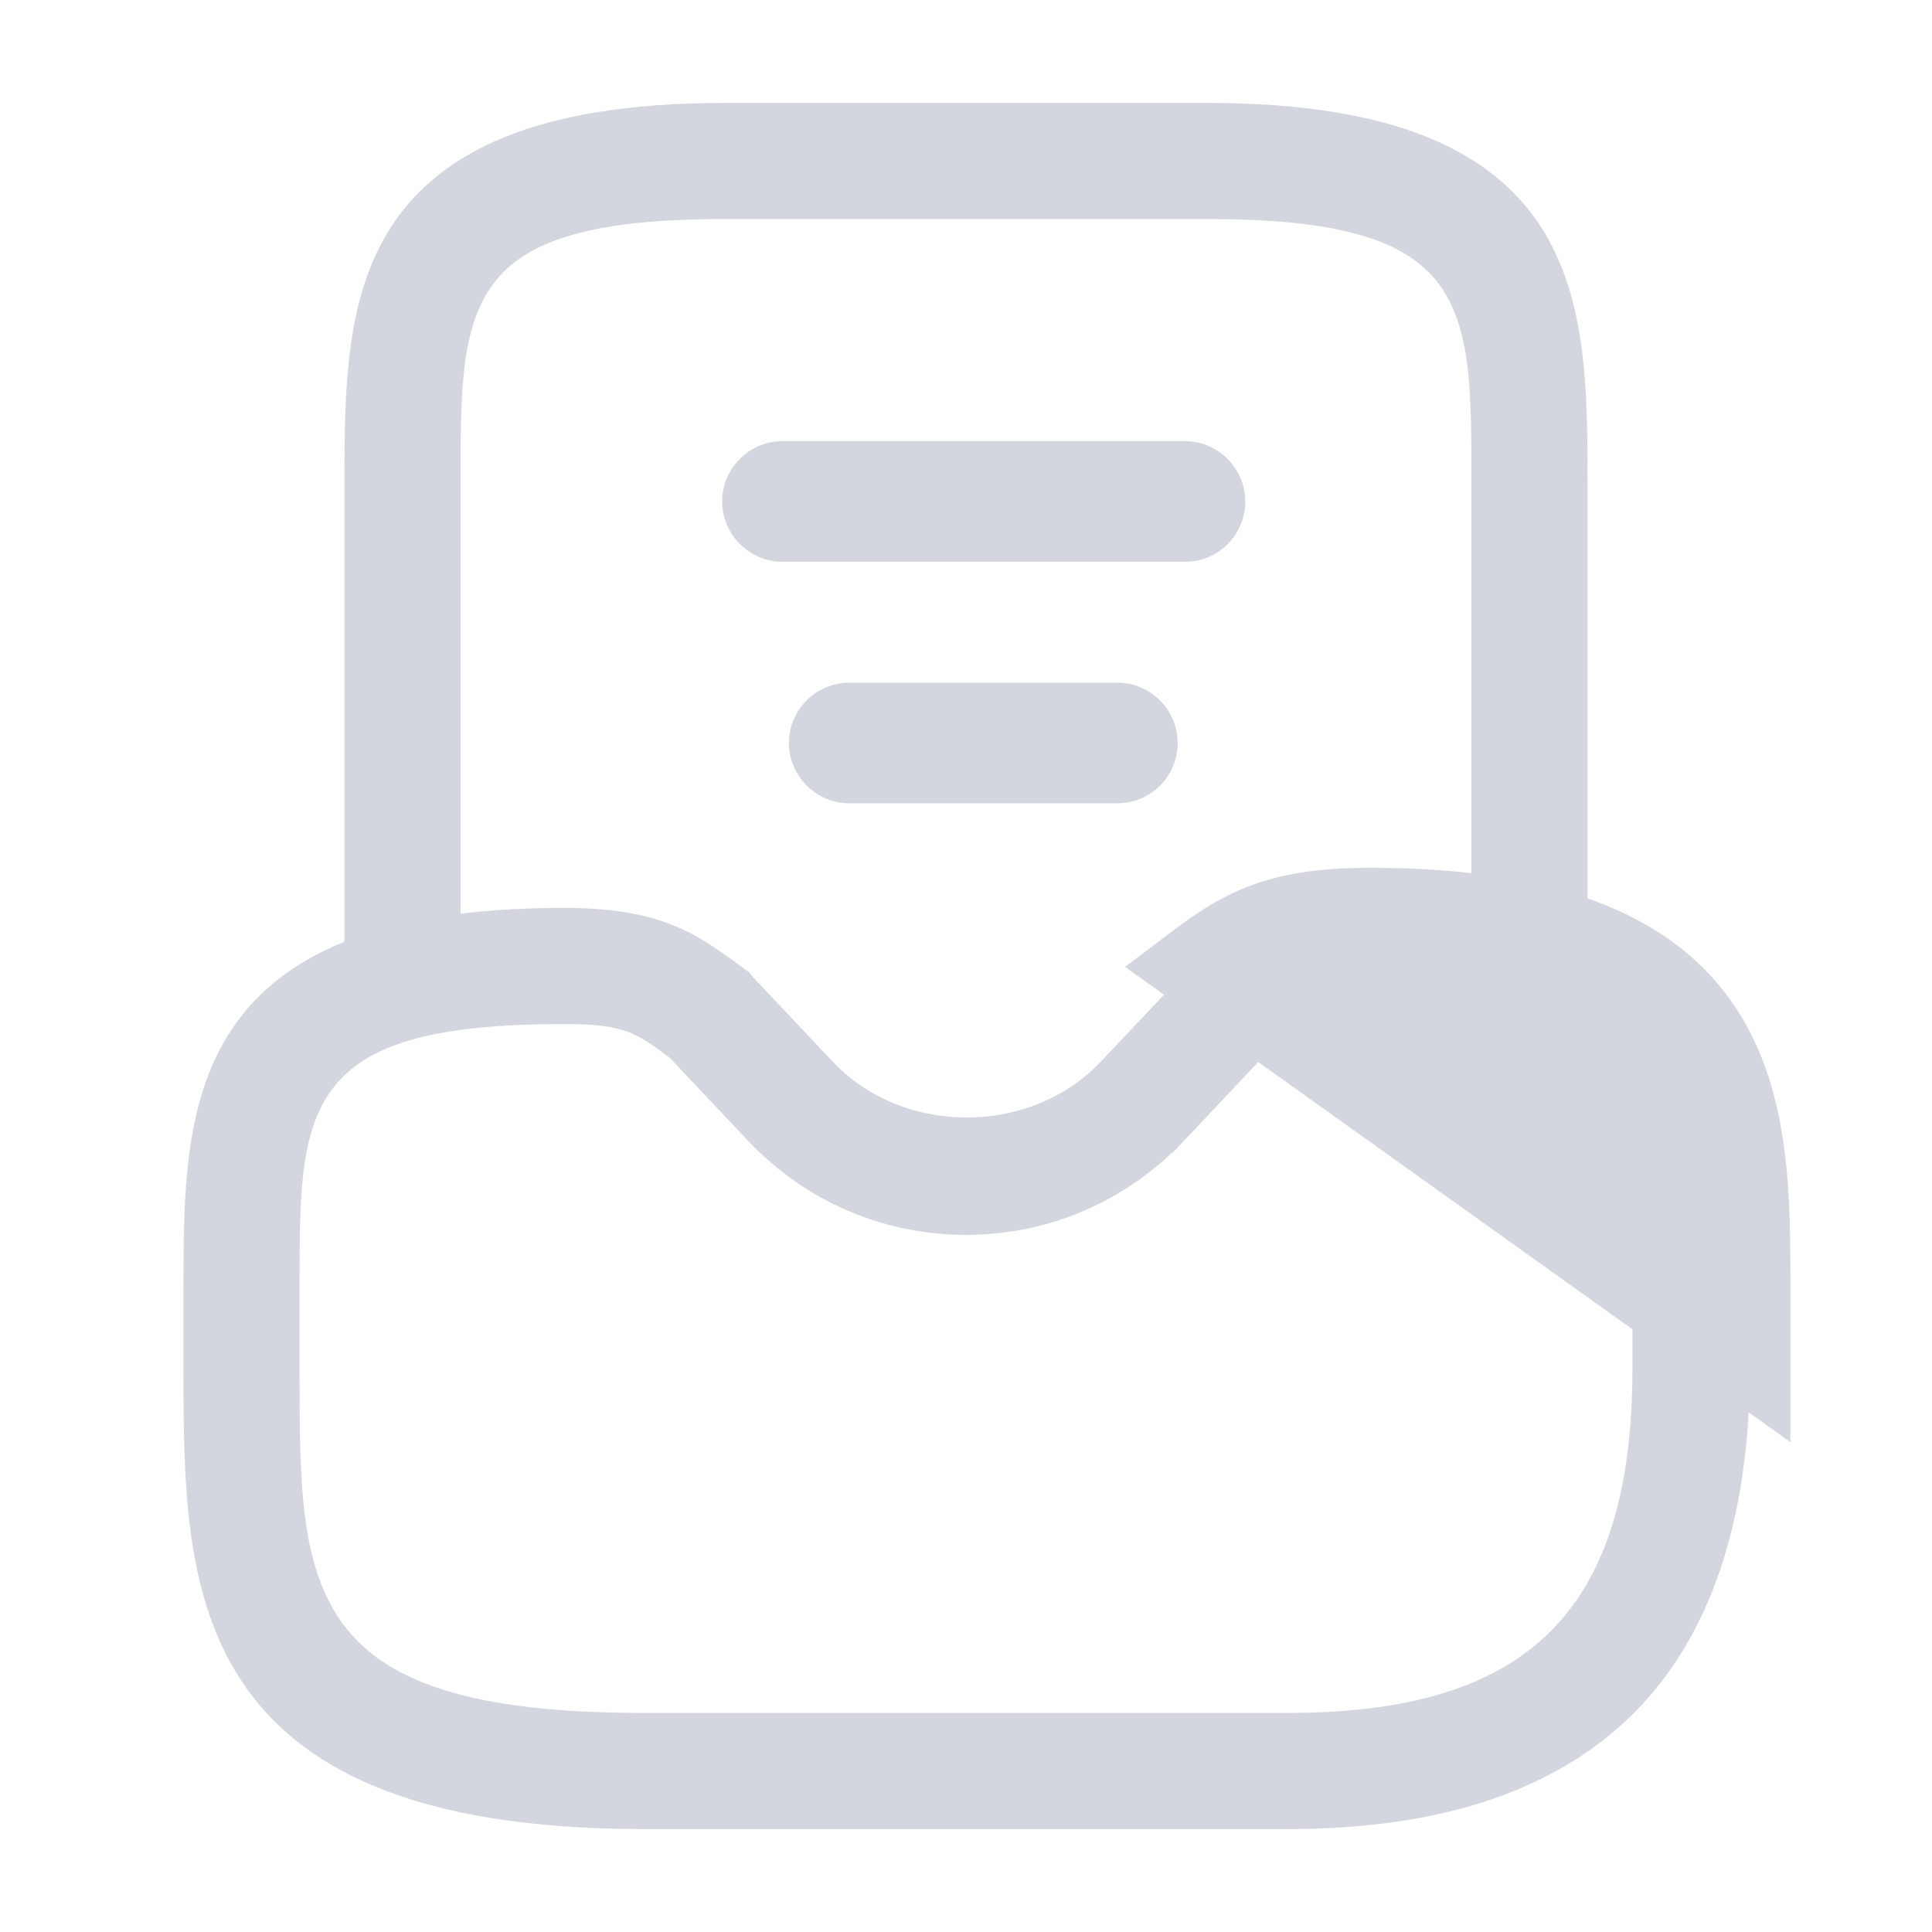 <svg width="9" height="9" viewBox="0 0 9 9" fill="none" xmlns="http://www.w3.org/2000/svg">
<g clip-path="url(#clip0_1_30524)">
<path d="M5.539 4.5C5.524 4.511 5.512 4.523 5.501 4.534L5.539 4.5ZM5.539 4.5C5.771 4.324 5.936 4.219 6.382 4.219C8.164 4.219 8.164 5.164 8.164 6V6.375L5.539 4.5ZM5.255 5.068L5.636 4.665C5.646 4.654 5.648 4.652 5.651 4.65L5.652 4.649C5.767 4.562 5.848 4.506 5.947 4.468C6.046 4.431 6.174 4.406 6.382 4.406C7.244 4.406 7.611 4.634 7.784 4.898C7.97 5.184 7.976 5.567 7.976 6V6.375C7.972 7.061 7.797 7.545 7.484 7.858C7.17 8.17 6.687 8.344 6 8.344H3C1.951 8.344 1.49 8.066 1.27 7.73C1.037 7.373 1.031 6.896 1.031 6.375V6C1.031 5.567 1.037 5.184 1.223 4.898C1.396 4.634 1.763 4.406 2.625 4.406C2.833 4.406 2.961 4.432 3.059 4.47C3.157 4.507 3.237 4.562 3.349 4.645C3.354 4.649 3.358 4.652 3.361 4.655L3.367 4.659L3.37 4.663L3.752 5.068L3.752 5.068C4.149 5.487 4.858 5.487 5.255 5.068L5.255 5.068ZM3.372 4.663C3.372 4.664 3.372 4.664 3.372 4.663L3.372 4.663ZM5.775 4.785L5.762 4.794L5.751 4.807L5.388 5.192C5.388 5.192 5.387 5.192 5.387 5.193C5.152 5.44 4.838 5.576 4.5 5.576C4.162 5.576 3.847 5.44 3.613 5.193C3.612 5.192 3.612 5.192 3.612 5.192L3.249 4.807L3.238 4.794L3.224 4.785C3.146 4.726 3.07 4.67 2.971 4.636C2.872 4.602 2.764 4.594 2.625 4.594C2.017 4.594 1.622 4.684 1.409 4.964C1.305 5.101 1.26 5.265 1.239 5.434C1.219 5.599 1.219 5.789 1.219 5.991L1.219 6V6.375L1.219 6.383C1.219 6.634 1.219 6.872 1.245 7.081C1.272 7.294 1.328 7.497 1.455 7.669C1.712 8.018 2.198 8.156 3 8.156H6C6.58 8.156 7.039 8.033 7.348 7.724C7.658 7.414 7.781 6.955 7.781 6.375V6V5.991C7.781 5.789 7.781 5.599 7.761 5.434C7.74 5.265 7.695 5.101 7.591 4.964C7.378 4.684 6.983 4.594 6.375 4.594C6.236 4.594 6.128 4.602 6.029 4.636C5.93 4.67 5.854 4.726 5.775 4.785Z" fill="#D3D6DE" stroke="#D3D6DE" stroke-width="0.353"/>
<path d="M7.125 4.594C7.075 4.594 7.031 4.55 7.031 4.5V2.25V2.241C7.031 2.039 7.031 1.849 7.011 1.684C6.99 1.515 6.945 1.351 6.841 1.213C6.628 0.934 6.233 0.844 5.625 0.844H3.375C2.767 0.844 2.372 0.934 2.159 1.213C2.055 1.351 2.01 1.515 1.989 1.684C1.969 1.849 1.969 2.039 1.969 2.241L1.969 2.25V4.5C1.969 4.55 1.925 4.594 1.875 4.594C1.825 4.594 1.781 4.55 1.781 4.5V2.25C1.781 1.817 1.787 1.434 1.973 1.148C2.146 0.884 2.513 0.656 3.375 0.656H5.625C6.487 0.656 6.854 0.884 7.027 1.148C7.213 1.434 7.219 1.817 7.219 2.25V4.5C7.219 4.55 7.175 4.594 7.125 4.594Z" fill="#D3D6DE" stroke="#D3D6DE" stroke-width="0.353"/>
<path d="M5.205 3.742H3.956C3.802 3.742 3.675 3.615 3.675 3.461C3.675 3.307 3.802 3.18 3.956 3.18H5.205C5.359 3.18 5.486 3.307 5.486 3.461C5.486 3.615 5.362 3.742 5.205 3.742Z" fill="#D3D6DE"/>
<path d="M5.52 2.617H3.645C3.491 2.617 3.364 2.49 3.364 2.336C3.364 2.182 3.491 2.055 3.645 2.055H5.52C5.674 2.055 5.801 2.182 5.801 2.336C5.801 2.49 5.677 2.617 5.52 2.617Z" fill="#D3D6DE"/>
</g>
<defs>
<clipPath id="clip0_1_30524">
<rect width="8.471" height="8.471" fill="white" transform="scale(1.062)"/>
</clipPath>
</defs>
</svg>
